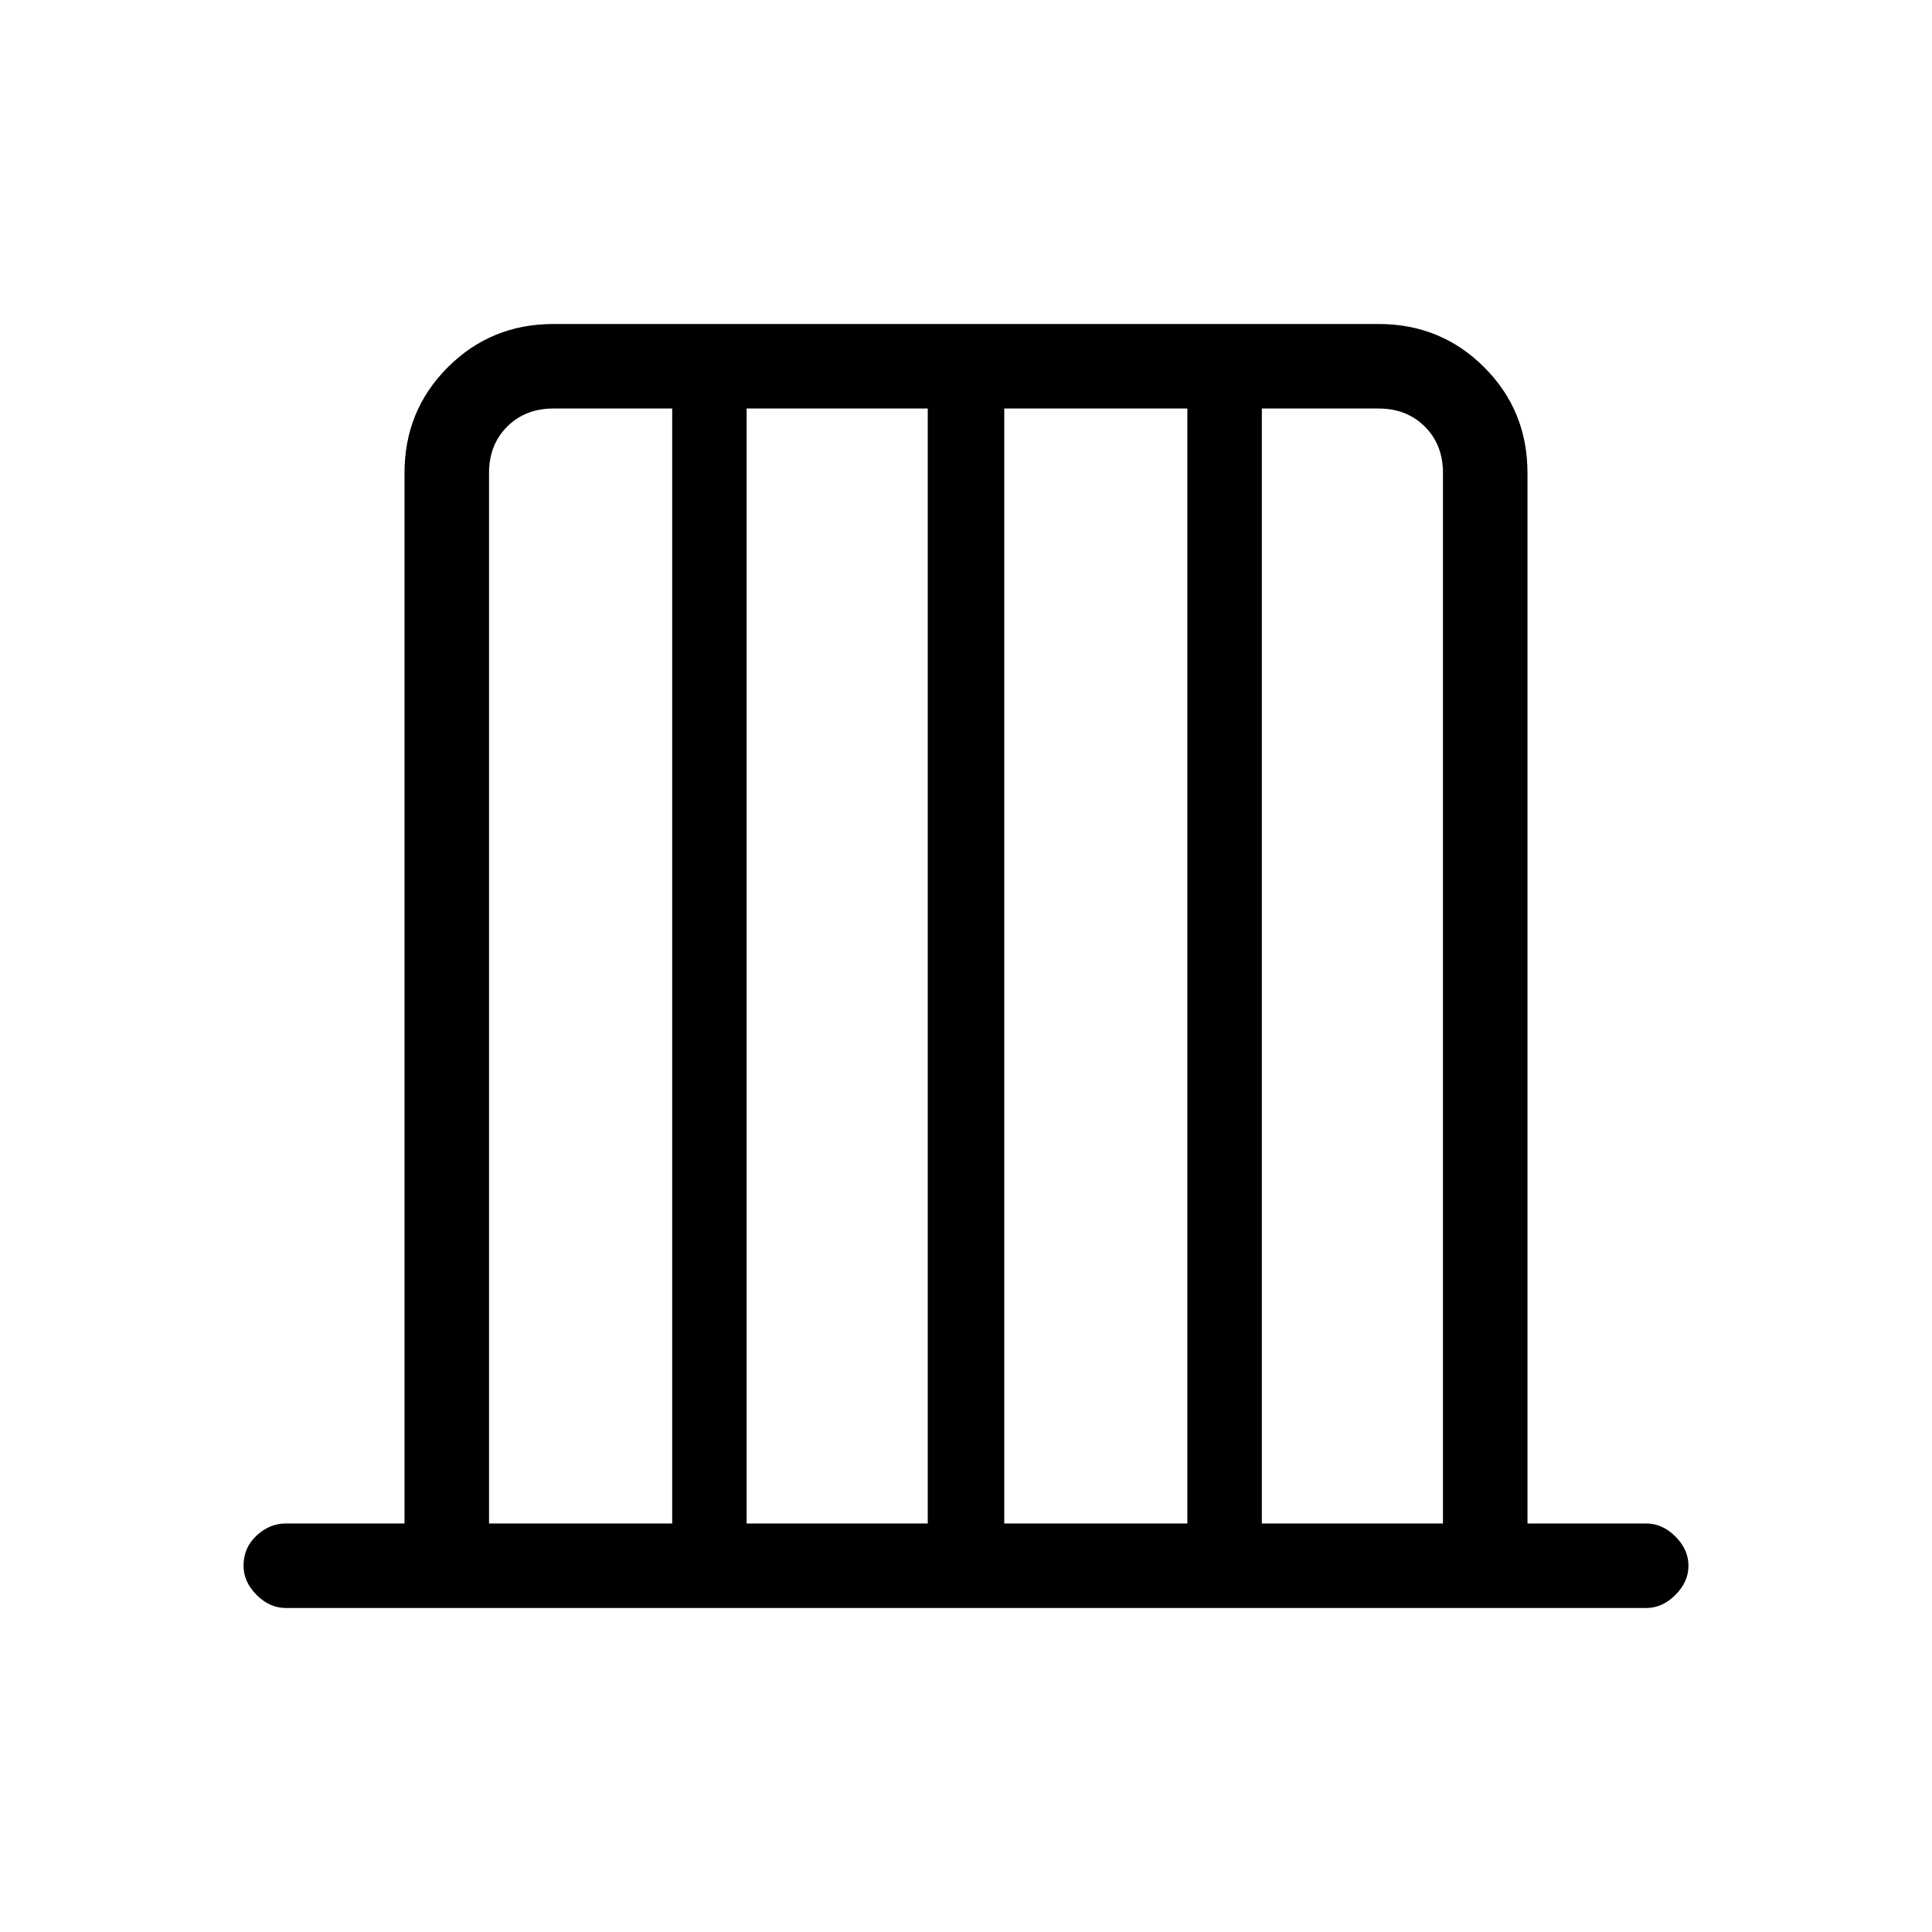 <svg xmlns="http://www.w3.org/2000/svg" height="40" width="40"><path d="M5.917 33.292q-.334 0-.605-.271-.27-.271-.27-.604 0-.375.27-.625.271-.25.605-.25h2.458V9.792q0-1.292.896-2.188.896-.896 2.187-.896h17.084q1.291 0 2.187.896.896.896.896 2.188v21.75h2.458q.334 0 .605.27.27.271.27.605 0 .333-.27.604-.271.271-.605.271Zm4.208-1.75h3.792V8.458h-2.459q-.583 0-.958.375t-.375.959Zm5.333 0h3.75V8.458h-3.75Zm5.334 0h3.791V8.458h-3.791Zm5.333 0h3.75V9.792q0-.584-.375-.959t-.958-.375h-2.417Z"/></svg>